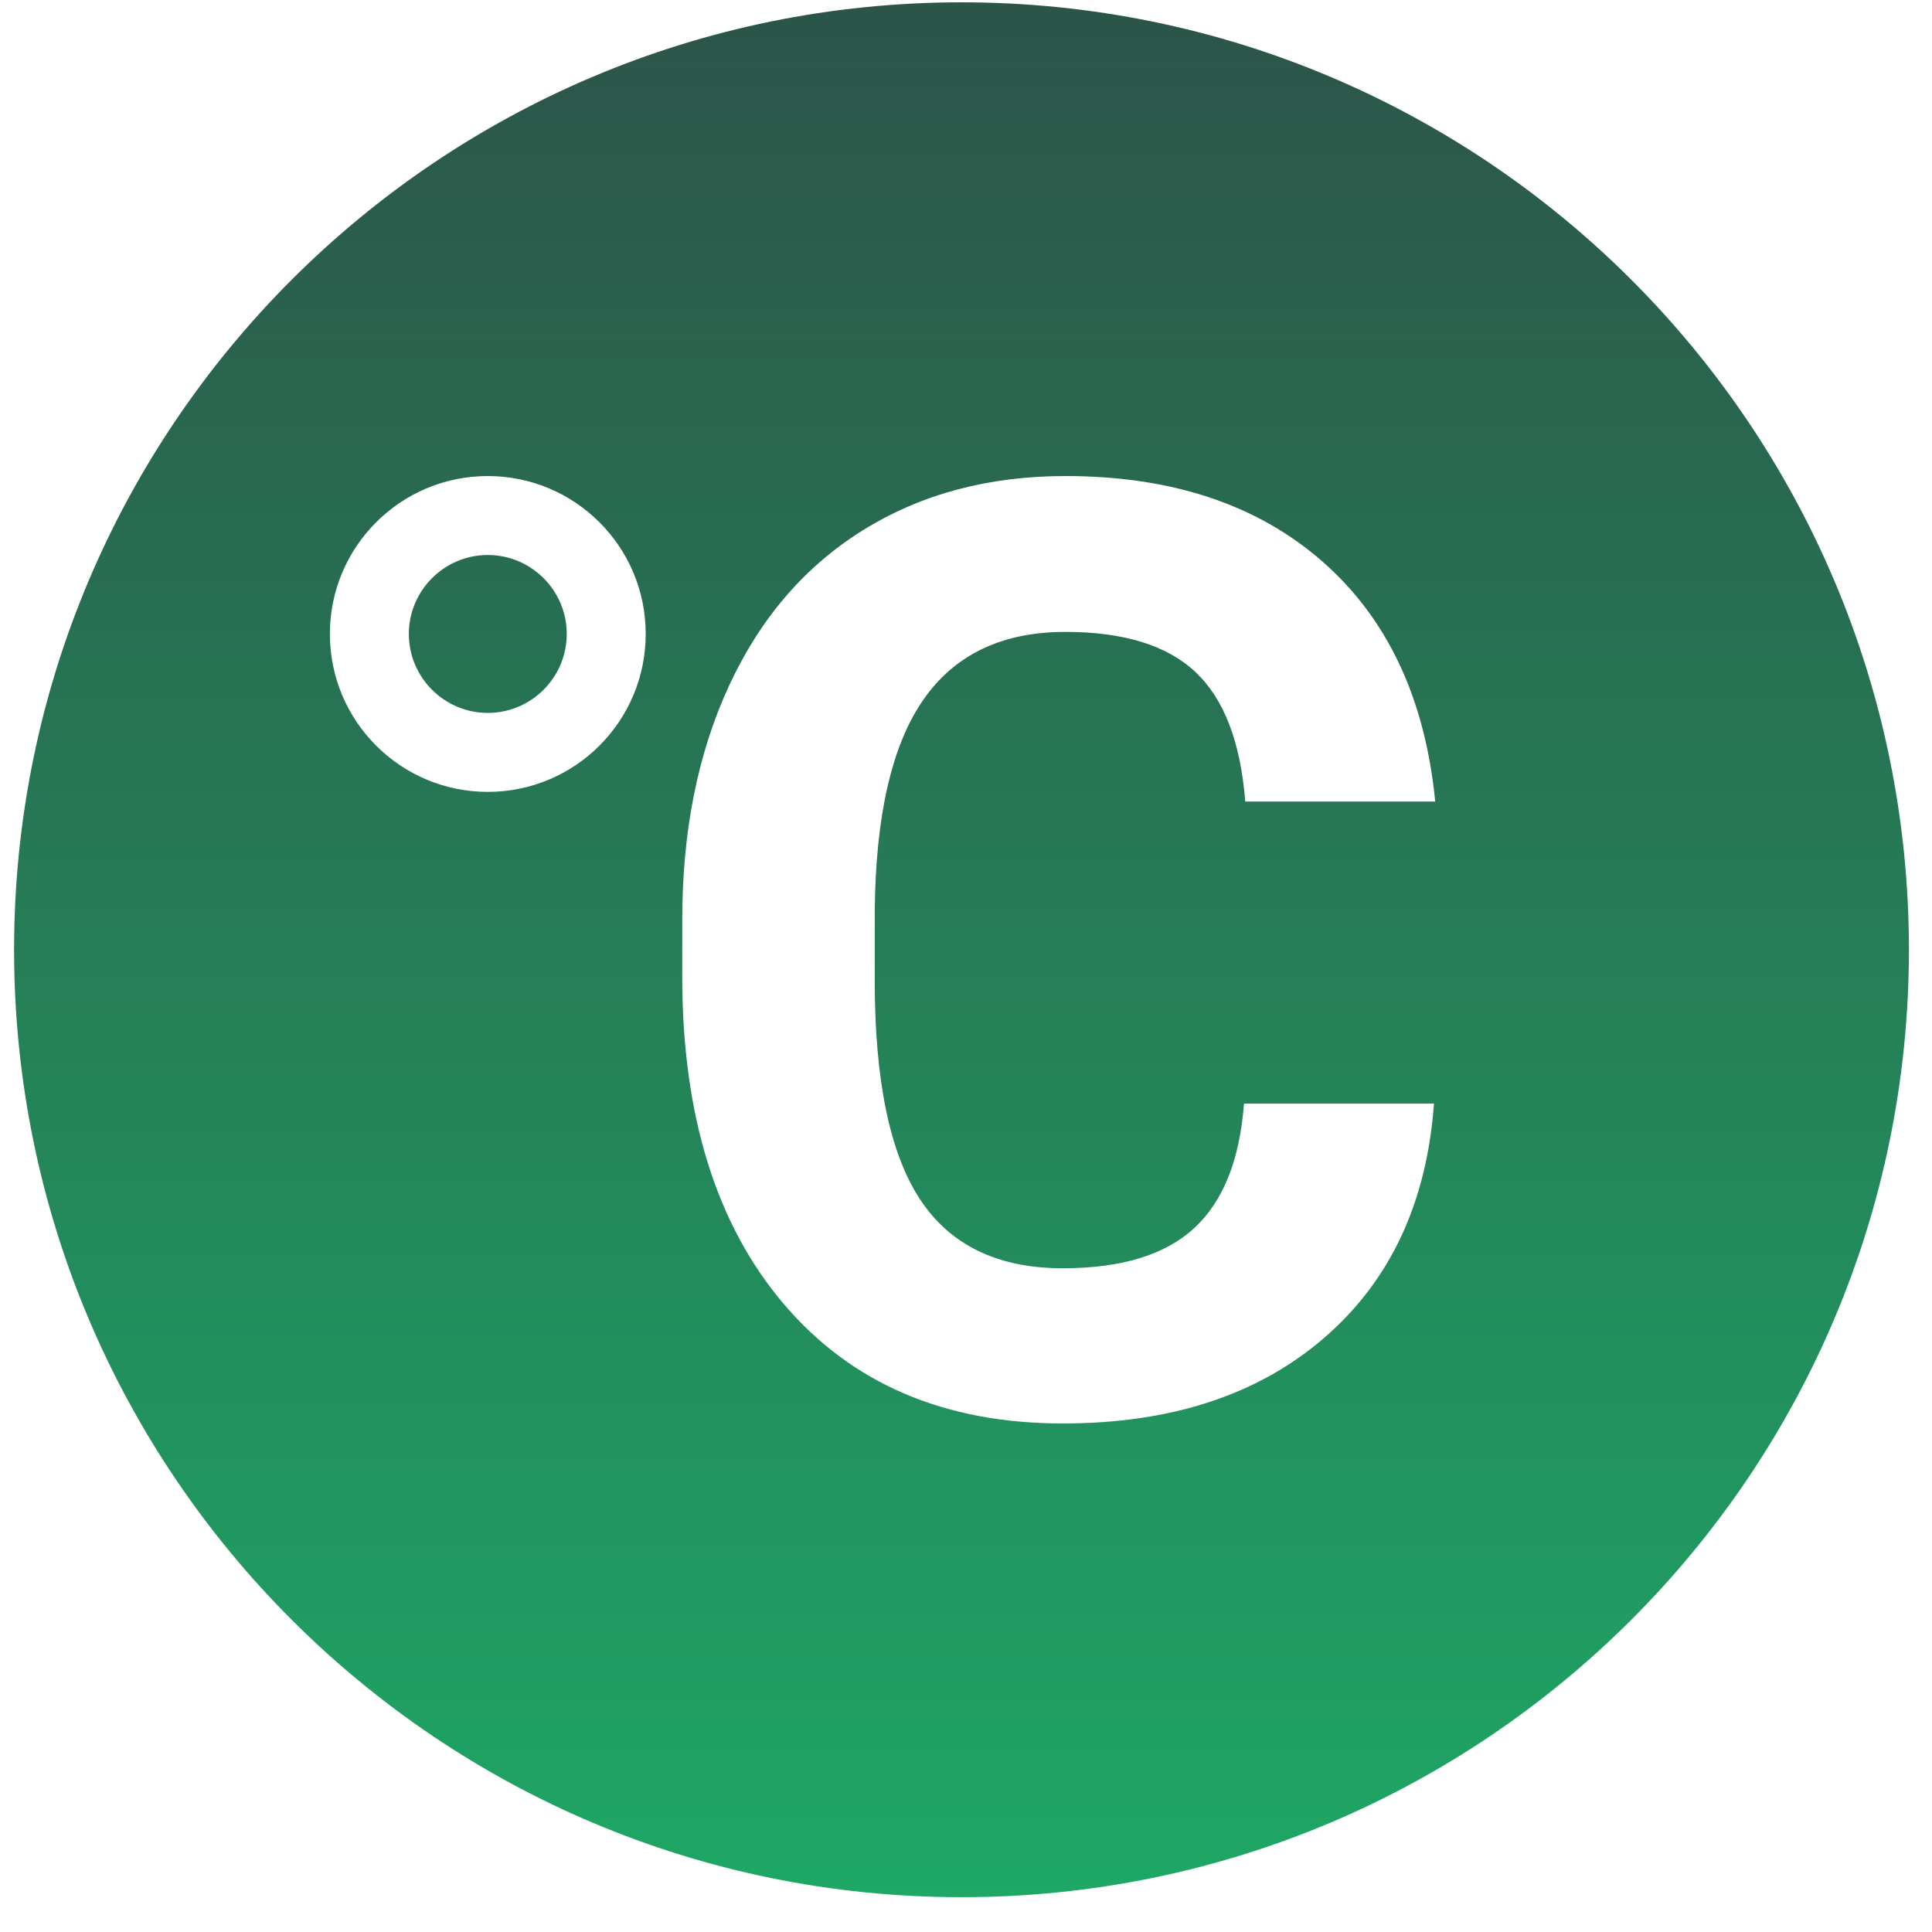 <svg width="55" height="55" viewBox="0 0 55 55" fill="none" xmlns="http://www.w3.org/2000/svg">
<g clip-path="url(#clip0)">
<path d="M16.134 18.047C16.134 19.286 15.125 20.295 13.886 20.295C12.648 20.295 11.639 19.286 11.639 18.047C11.639 16.809 12.648 15.8 13.886 15.8C15.125 15.8 16.134 16.809 16.134 18.047ZM54.343 27.038C54.343 41.933 42.267 54.009 27.372 54.009C12.477 54.009 0.401 41.933 0.401 27.038C0.401 12.143 12.477 0.066 27.372 0.066C42.267 0.066 54.343 12.143 54.343 27.038ZM18.382 18.047C18.382 15.564 16.37 13.552 13.886 13.552C11.403 13.552 9.391 15.564 9.391 18.047C9.391 20.531 11.403 22.543 13.886 22.543C16.37 22.543 18.382 20.531 18.382 18.047ZM24.902 27.921V25.939C24.927 23.224 25.385 21.219 26.282 19.926C27.177 18.634 28.527 17.989 30.33 17.989C31.989 17.989 33.225 18.371 34.034 19.133C34.845 19.897 35.317 21.124 35.45 22.819H40.858C40.57 19.886 39.5 17.609 37.648 15.986C35.796 14.364 33.358 13.552 30.328 13.552C28.141 13.552 26.219 14.067 24.567 15.094C22.915 16.121 21.645 17.598 20.755 19.52C19.865 21.443 19.422 23.666 19.422 26.19V27.795C19.422 31.751 20.387 34.859 22.315 37.125C24.243 39.391 26.891 40.523 30.256 40.523C33.333 40.523 35.812 39.712 37.693 38.089C39.574 36.466 40.617 34.243 40.822 31.418H35.414C35.293 33.016 34.823 34.199 33.998 34.961C33.173 35.722 31.928 36.105 30.256 36.105C28.406 36.105 27.049 35.448 26.19 34.14C25.331 32.832 24.902 30.758 24.902 27.921V27.921Z" fill="url(#paint0_linear)"/>
</g>
<defs>
<linearGradient id="paint0_linear" x1="27.372" y1="0.066" x2="27.372" y2="54.009" gradientUnits="userSpaceOnUse">
<stop stop-color="#2C5449"/>
<stop offset="1" stop-color="#1EA765"/>
</linearGradient>
<clipPath id="clip0">
<rect width="53.943" height="53.943" fill="white" transform="translate(0.401 0.066)"/>
</clipPath>
</defs>
</svg>
